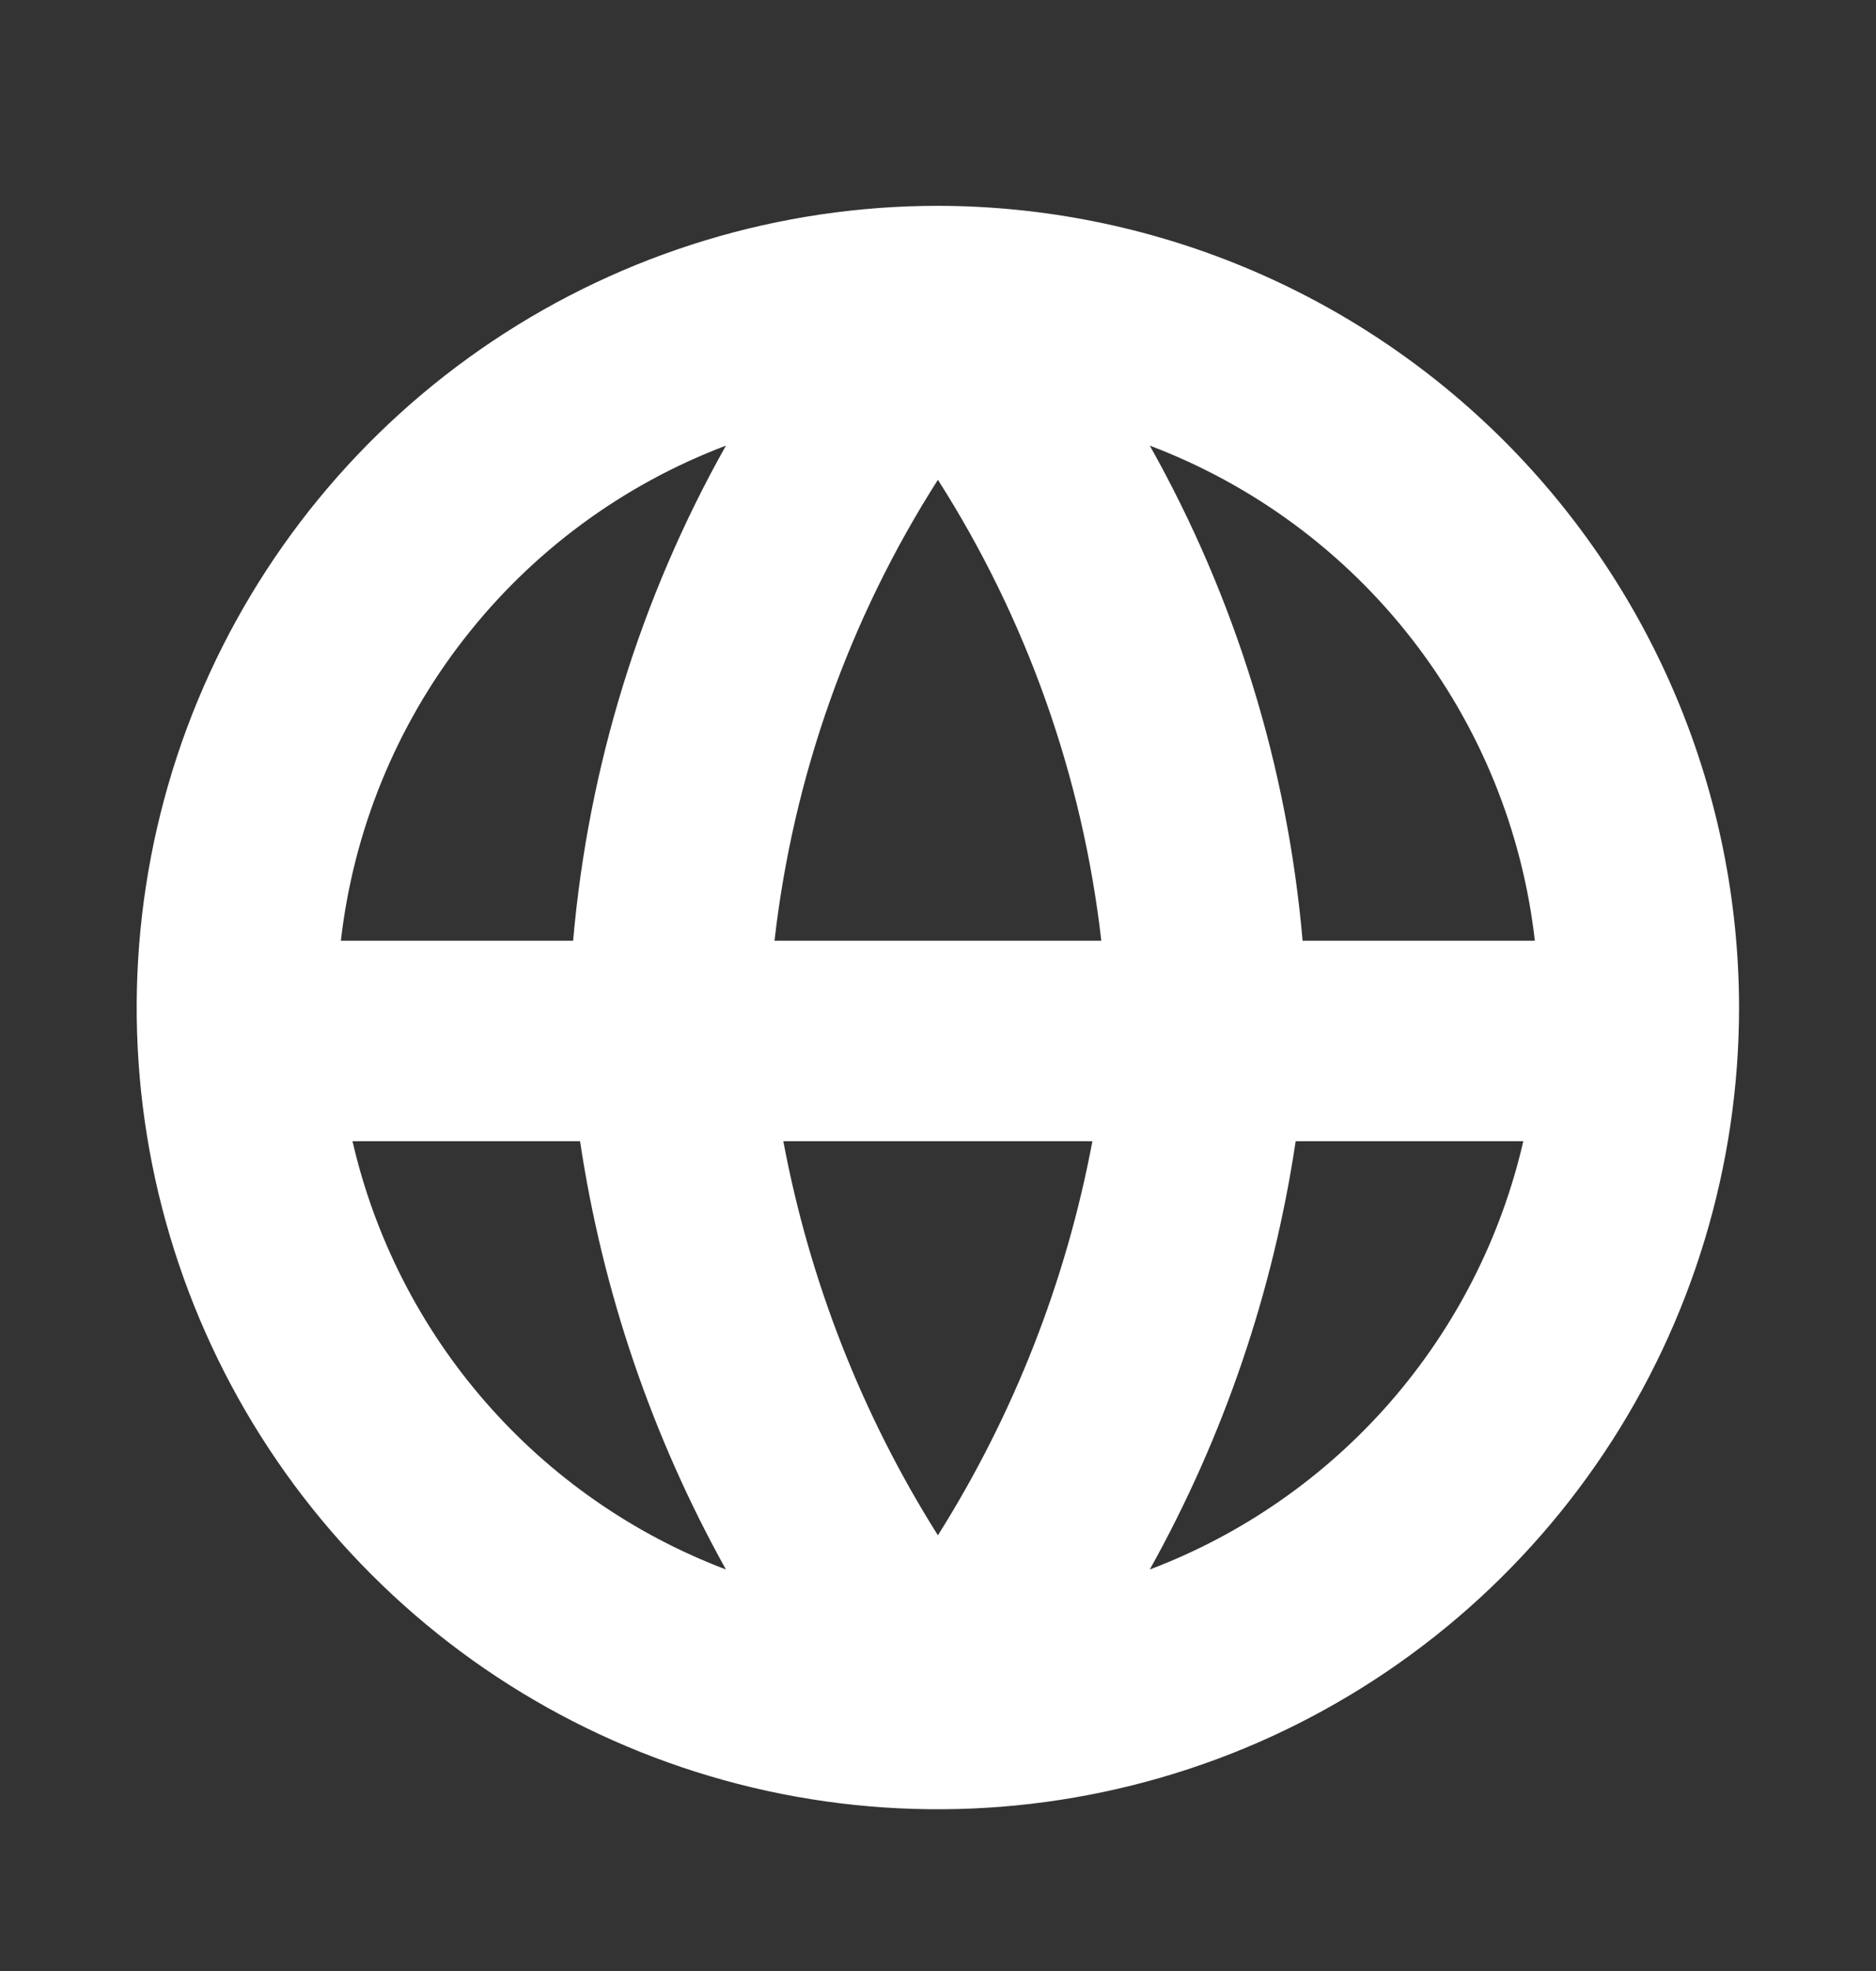 <svg width="20" height="21" viewBox="0 0 20 21" fill="none" xmlns="http://www.w3.org/2000/svg">
<rect x="0" y="0" width="20" height="21" fill="#333333" stroke="none"/>
<path d="M9.999 2.193C8.309 2.193 6.658 2.694 5.253 3.633C3.849 4.571 2.754 5.905 2.107 7.466C1.461 9.027 1.292 10.745 1.621 12.401C1.951 14.058 2.764 15.58 3.959 16.775C5.153 17.97 6.675 18.783 8.332 19.113C9.989 19.442 11.707 19.273 13.268 18.627C14.828 17.98 16.162 16.885 17.101 15.48C18.039 14.076 18.54 12.424 18.54 10.735C18.538 8.47 17.637 6.299 16.036 4.698C14.434 3.097 12.263 2.196 9.999 2.193ZM16.363 10.023H13.887C13.726 8.169 13.17 6.37 12.258 4.748C13.361 5.165 14.328 5.878 15.052 6.809C15.776 7.739 16.23 8.852 16.363 10.023ZM8.351 12.159H11.646C11.366 13.65 10.807 15.075 9.999 16.358C9.19 15.075 8.631 13.65 8.351 12.159ZM8.257 10.023C8.456 8.275 9.052 6.595 9.999 5.112C10.945 6.595 11.541 8.275 11.741 10.023H8.257ZM7.739 4.748C6.827 6.37 6.272 8.169 6.11 10.023H3.634C3.768 8.852 4.221 7.739 4.946 6.809C5.67 5.878 6.636 5.165 7.739 4.748ZM3.758 12.159H6.184C6.424 13.761 6.951 15.307 7.739 16.722C6.752 16.348 5.871 15.735 5.177 14.939C4.482 14.143 3.995 13.188 3.758 12.159ZM12.258 16.722C13.047 15.307 13.574 13.761 13.813 12.159H16.24C16.003 13.188 15.515 14.143 14.821 14.939C14.126 15.735 13.246 16.348 12.258 16.722Z" fill="white"/>
</svg>
